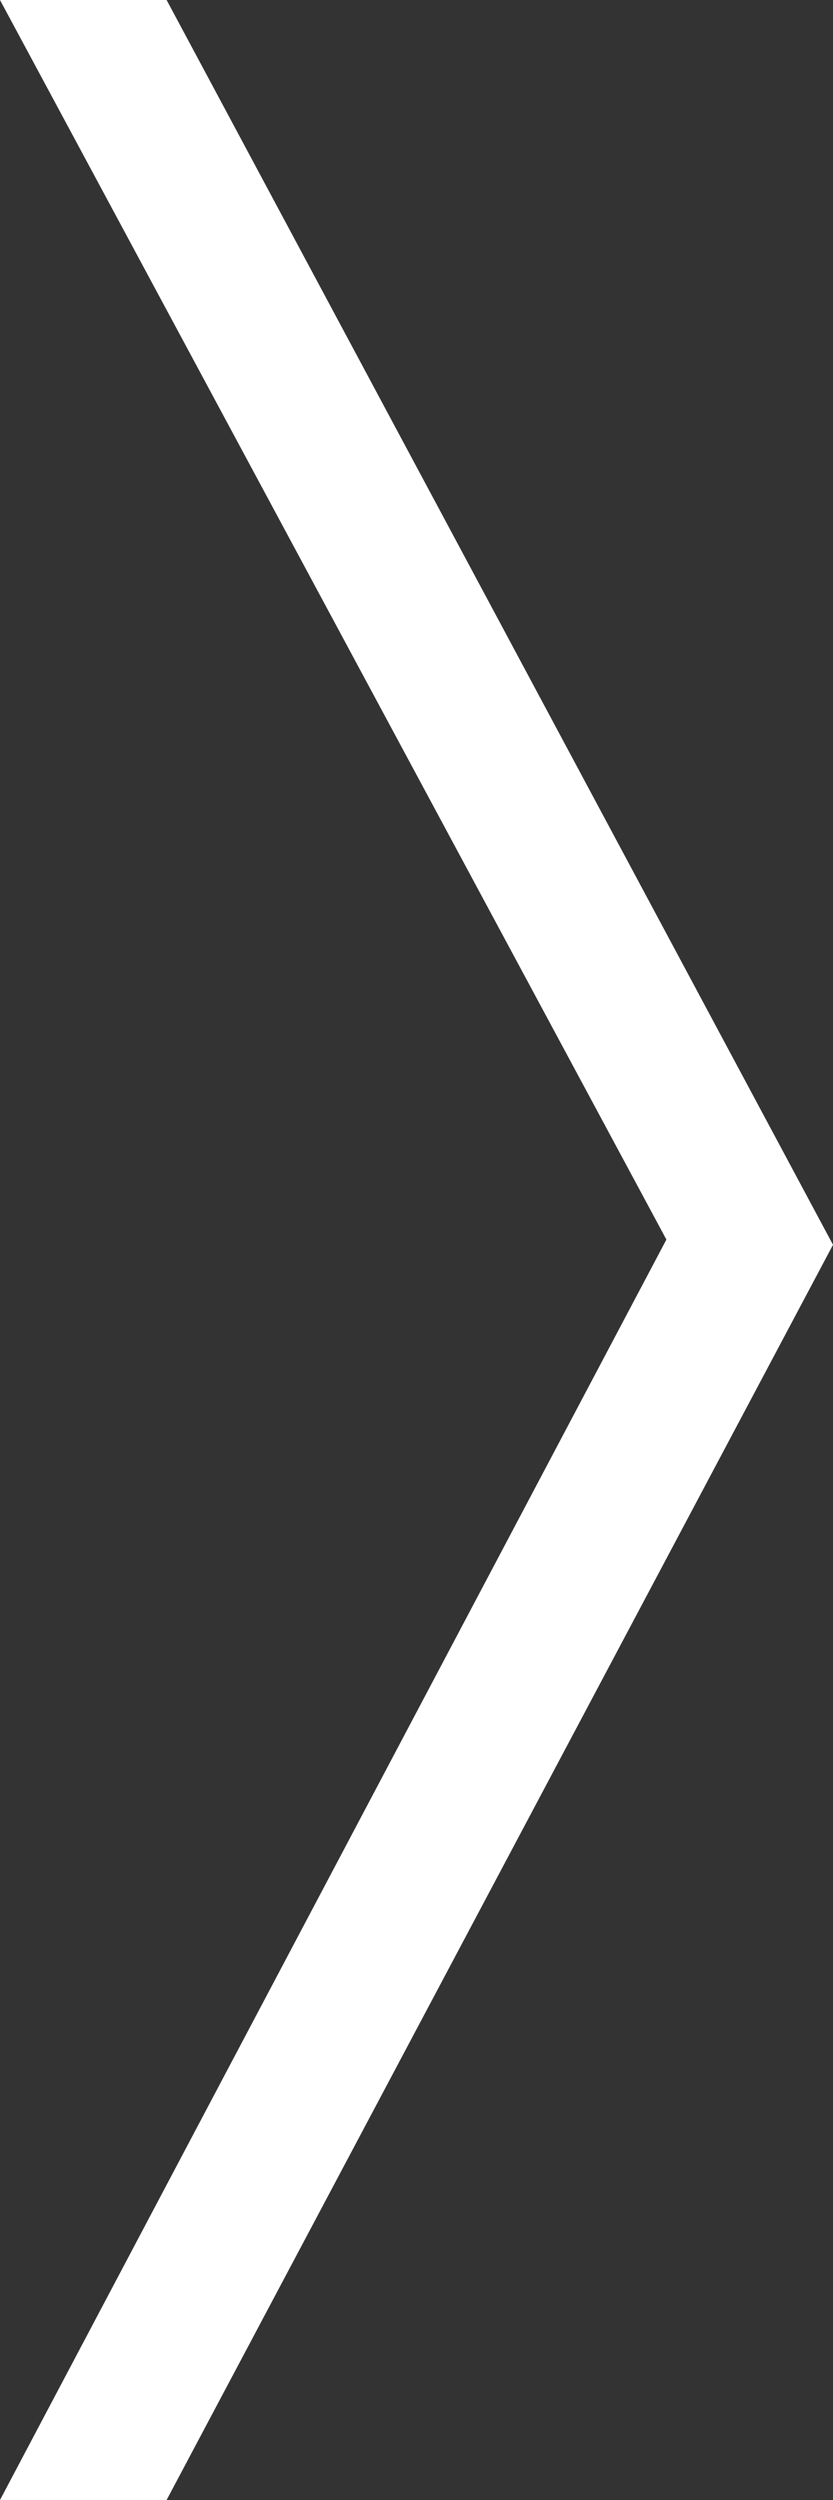 <?xml version="1.0" encoding="utf-8"?>
<!-- Generator: Adobe Illustrator 22.1.0, SVG Export Plug-In . SVG Version: 6.00 Build 0)  -->
<svg version="1.1" id="Layer_1" xmlns="http://www.w3.org/2000/svg" xmlns:xlink="http://www.w3.org/1999/xlink" x="0px" y="0px"
	 viewBox="0 0 16 48" style="enable-background:new 0 0 16 48;" xml:space="preserve">
<rect x="0" y="0" width="16" height="48" fill="#333333" stroke="none"/>
<style type="text/css">
	.st0{fill:#FFFFFF;}
</style>
<polygon class="st0" points="0,0 3.2,0 16,23.9 3.2,48 0,48 12.8,23.8 "/>
</svg>
